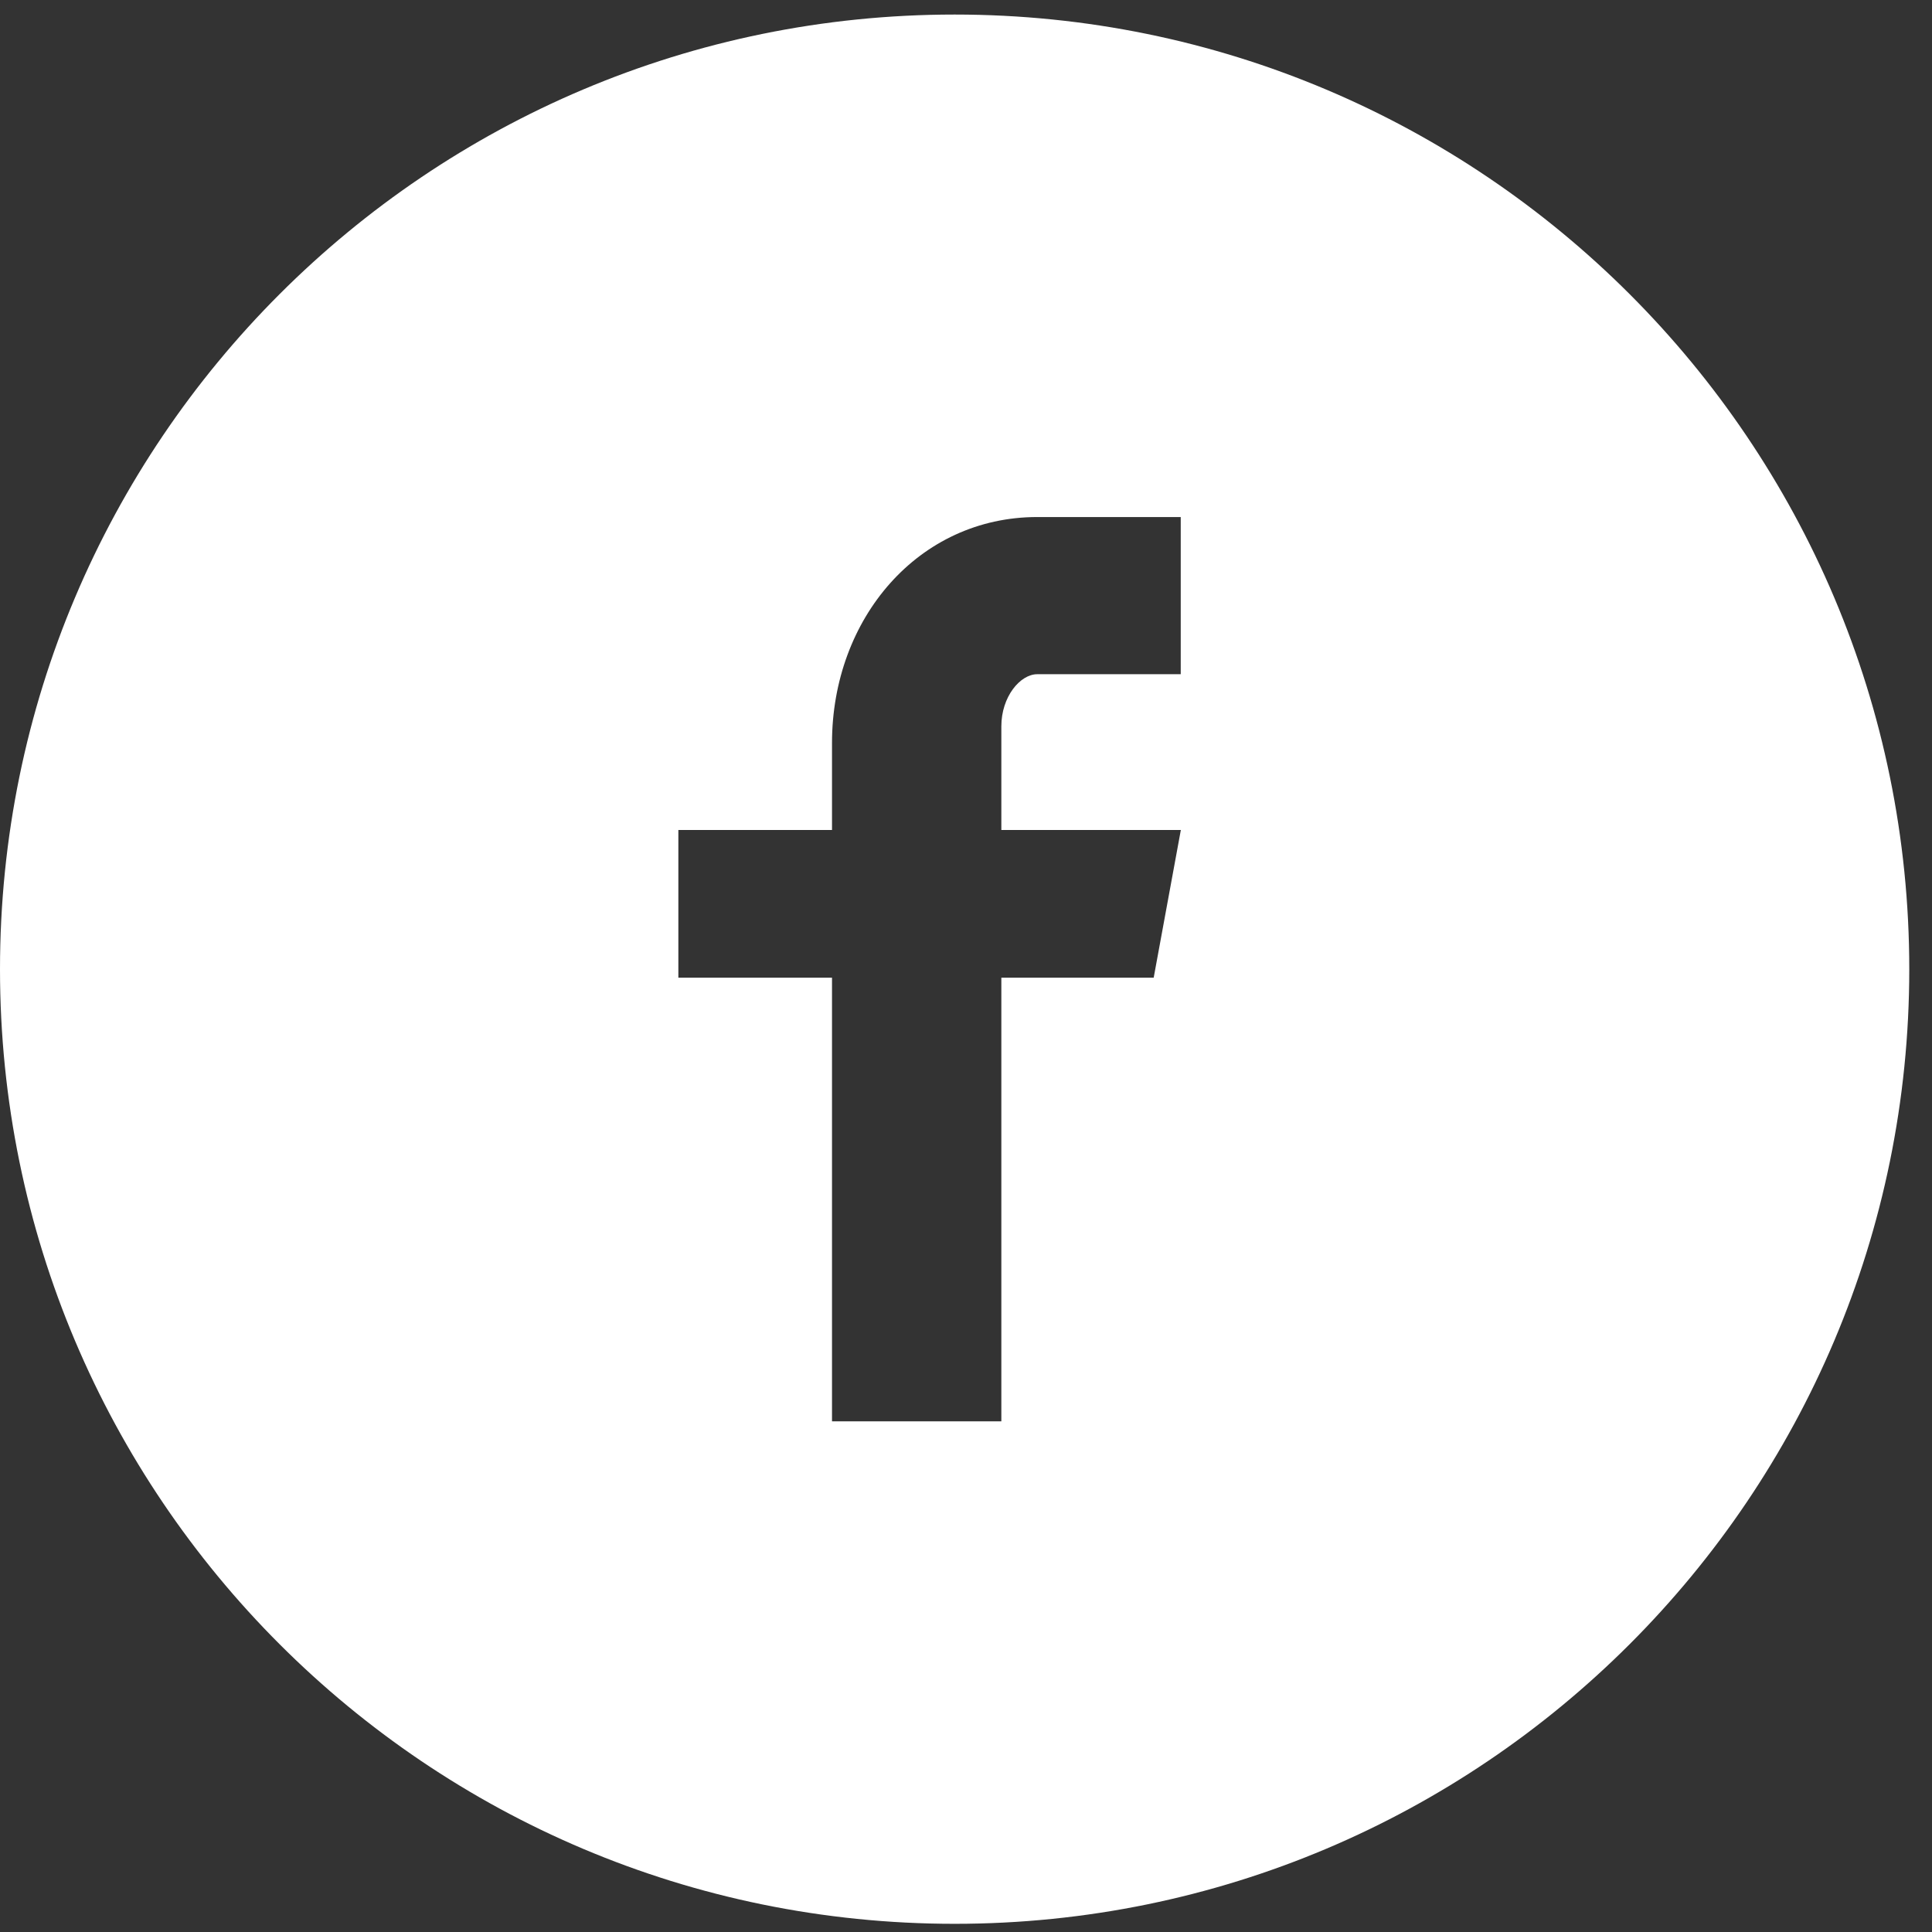 <svg width="34" height="34" viewBox="0 0 34 34" fill="none" xmlns="http://www.w3.org/2000/svg">
<rect x="0" y="0" width="34" height="34" fill="#333333" stroke="none"/>
<path id="Vector" d="M16.8 0.256C7.521 0.256 0 7.777 0 17.056C0 26.334 7.521 33.856 16.8 33.856C26.078 33.856 33.6 26.334 33.6 17.056C33.6 7.777 26.078 0.256 16.8 0.256ZM20.779 11.865H18.254C17.955 11.865 17.622 12.259 17.622 12.782V14.606H20.781L20.303 17.206H17.622V25.013H14.642V17.206H11.938V14.606H14.642V13.076C14.642 10.882 16.165 9.099 18.254 9.099H20.779V11.865Z" fill="white"/>
</svg>
